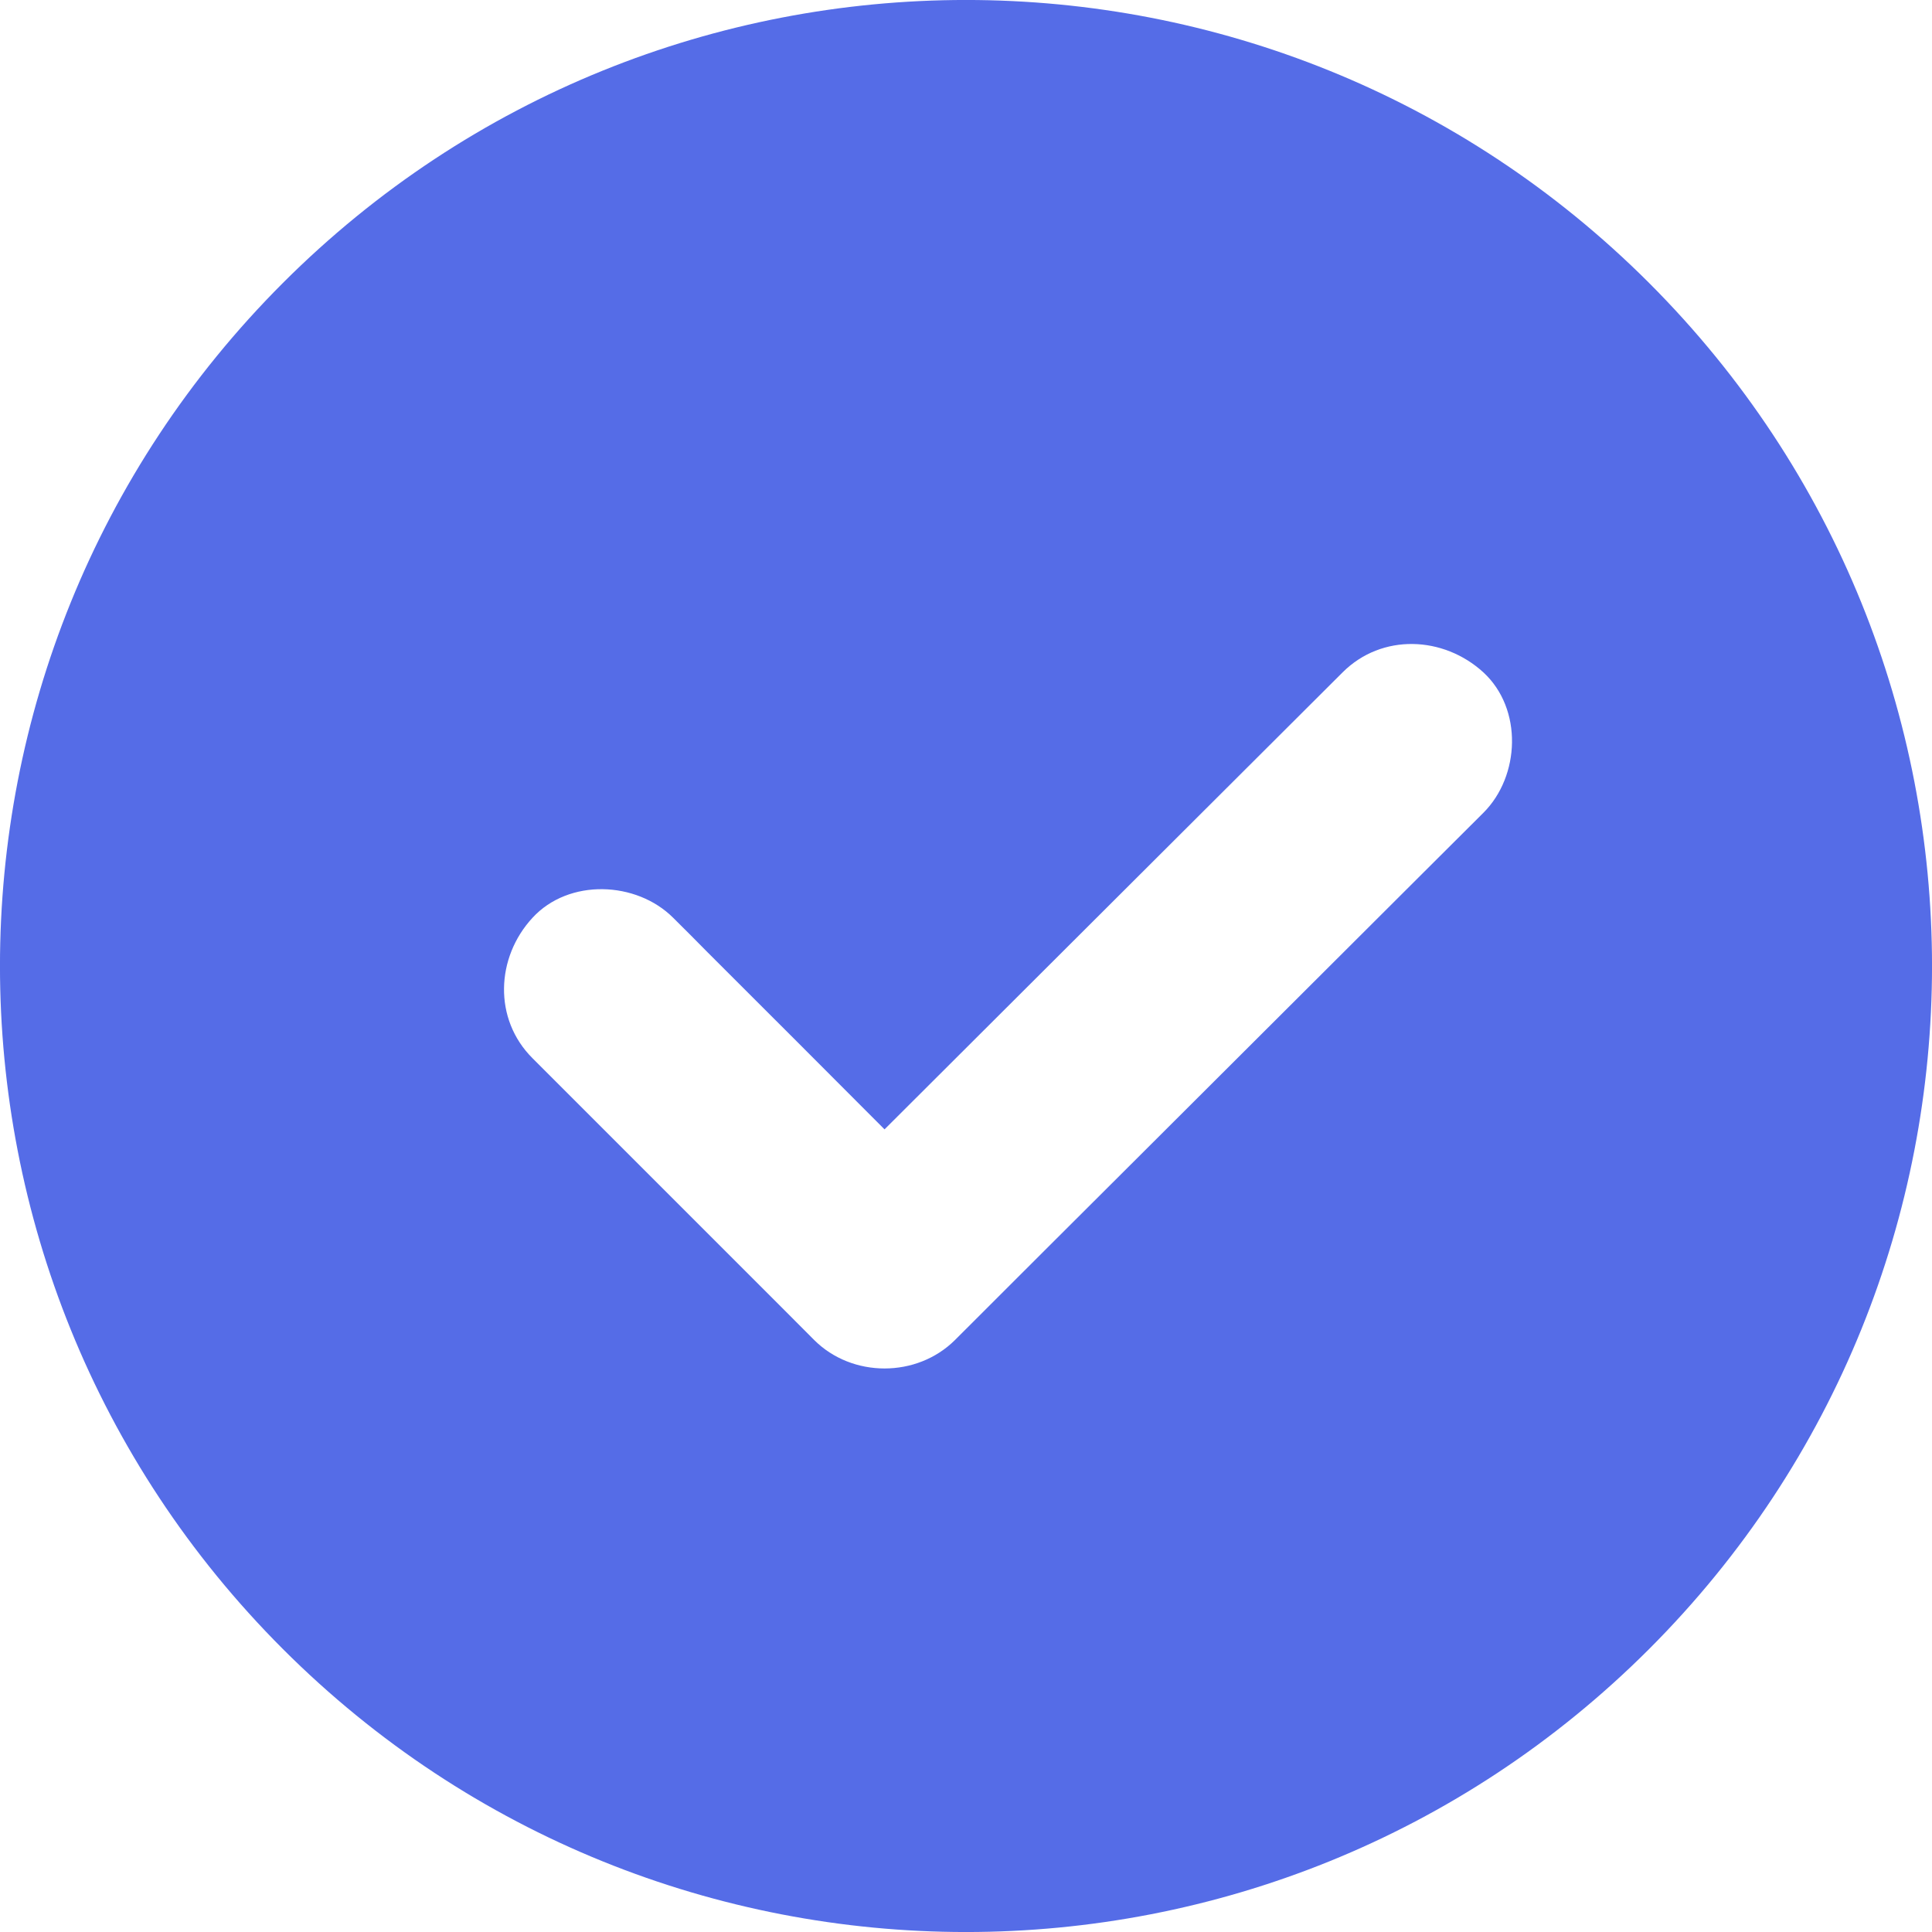 <?xml version="1.0" encoding="UTF-8"?>
<svg width="18px" height="18px" viewBox="0 0 18 18" version="1.1" xmlns="http://www.w3.org/2000/svg" xmlns:xlink="http://www.w3.org/1999/xlink">
    <!-- Generator: sketchtool 53.2 (72643) - https://sketchapp.com -->
    <title>C9C604CB-6FB0-4A1D-B818-1398676C24FA</title>
    <desc>Created with sketchtool.</desc>
    <g id="v2.0" stroke="none" stroke-width="1" fill="none" fill-rule="evenodd">
        <g id="R-Home-1" transform="translate(-1021, -343)" fill="#556CE7" fill-rule="nonzero">
            <g id="icon-Completed-Reservations" transform="translate(1021, 343)">
                <path d="M15.364,2.636 C11.849,-0.879 6.151,-0.879 2.636,2.636 C-0.879,6.151 -0.879,11.849 2.636,15.364 C6.151,18.879 11.849,18.879 15.364,15.364 C18.879,11.849 18.879,6.151 15.364,2.636 Z M13.82,7.573 C13.619,7.774 13.415,7.977 13.213,8.178 C12.328,9.061 11.445,9.942 10.56,10.825 C10.004,11.378 9.451,11.932 8.897,12.485 C8.542,12.838 7.94,12.838 7.586,12.485 C7.477,12.376 7.368,12.267 7.261,12.159 C6.494,11.391 5.728,10.626 4.961,9.859 C4.595,9.494 4.62,8.92 4.961,8.551 C5.299,8.183 5.929,8.208 6.272,8.551 C6.381,8.659 6.49,8.768 6.596,8.876 C7.145,9.424 7.695,9.974 8.241,10.522 C9.11,9.655 9.977,8.791 10.845,7.924 L12.509,6.264 C12.875,5.899 13.449,5.925 13.82,6.264 C14.189,6.604 14.163,7.231 13.82,7.573 Z" id="icon-booking-completed"></path>
            </g>
        </g>
    </g>
</svg>